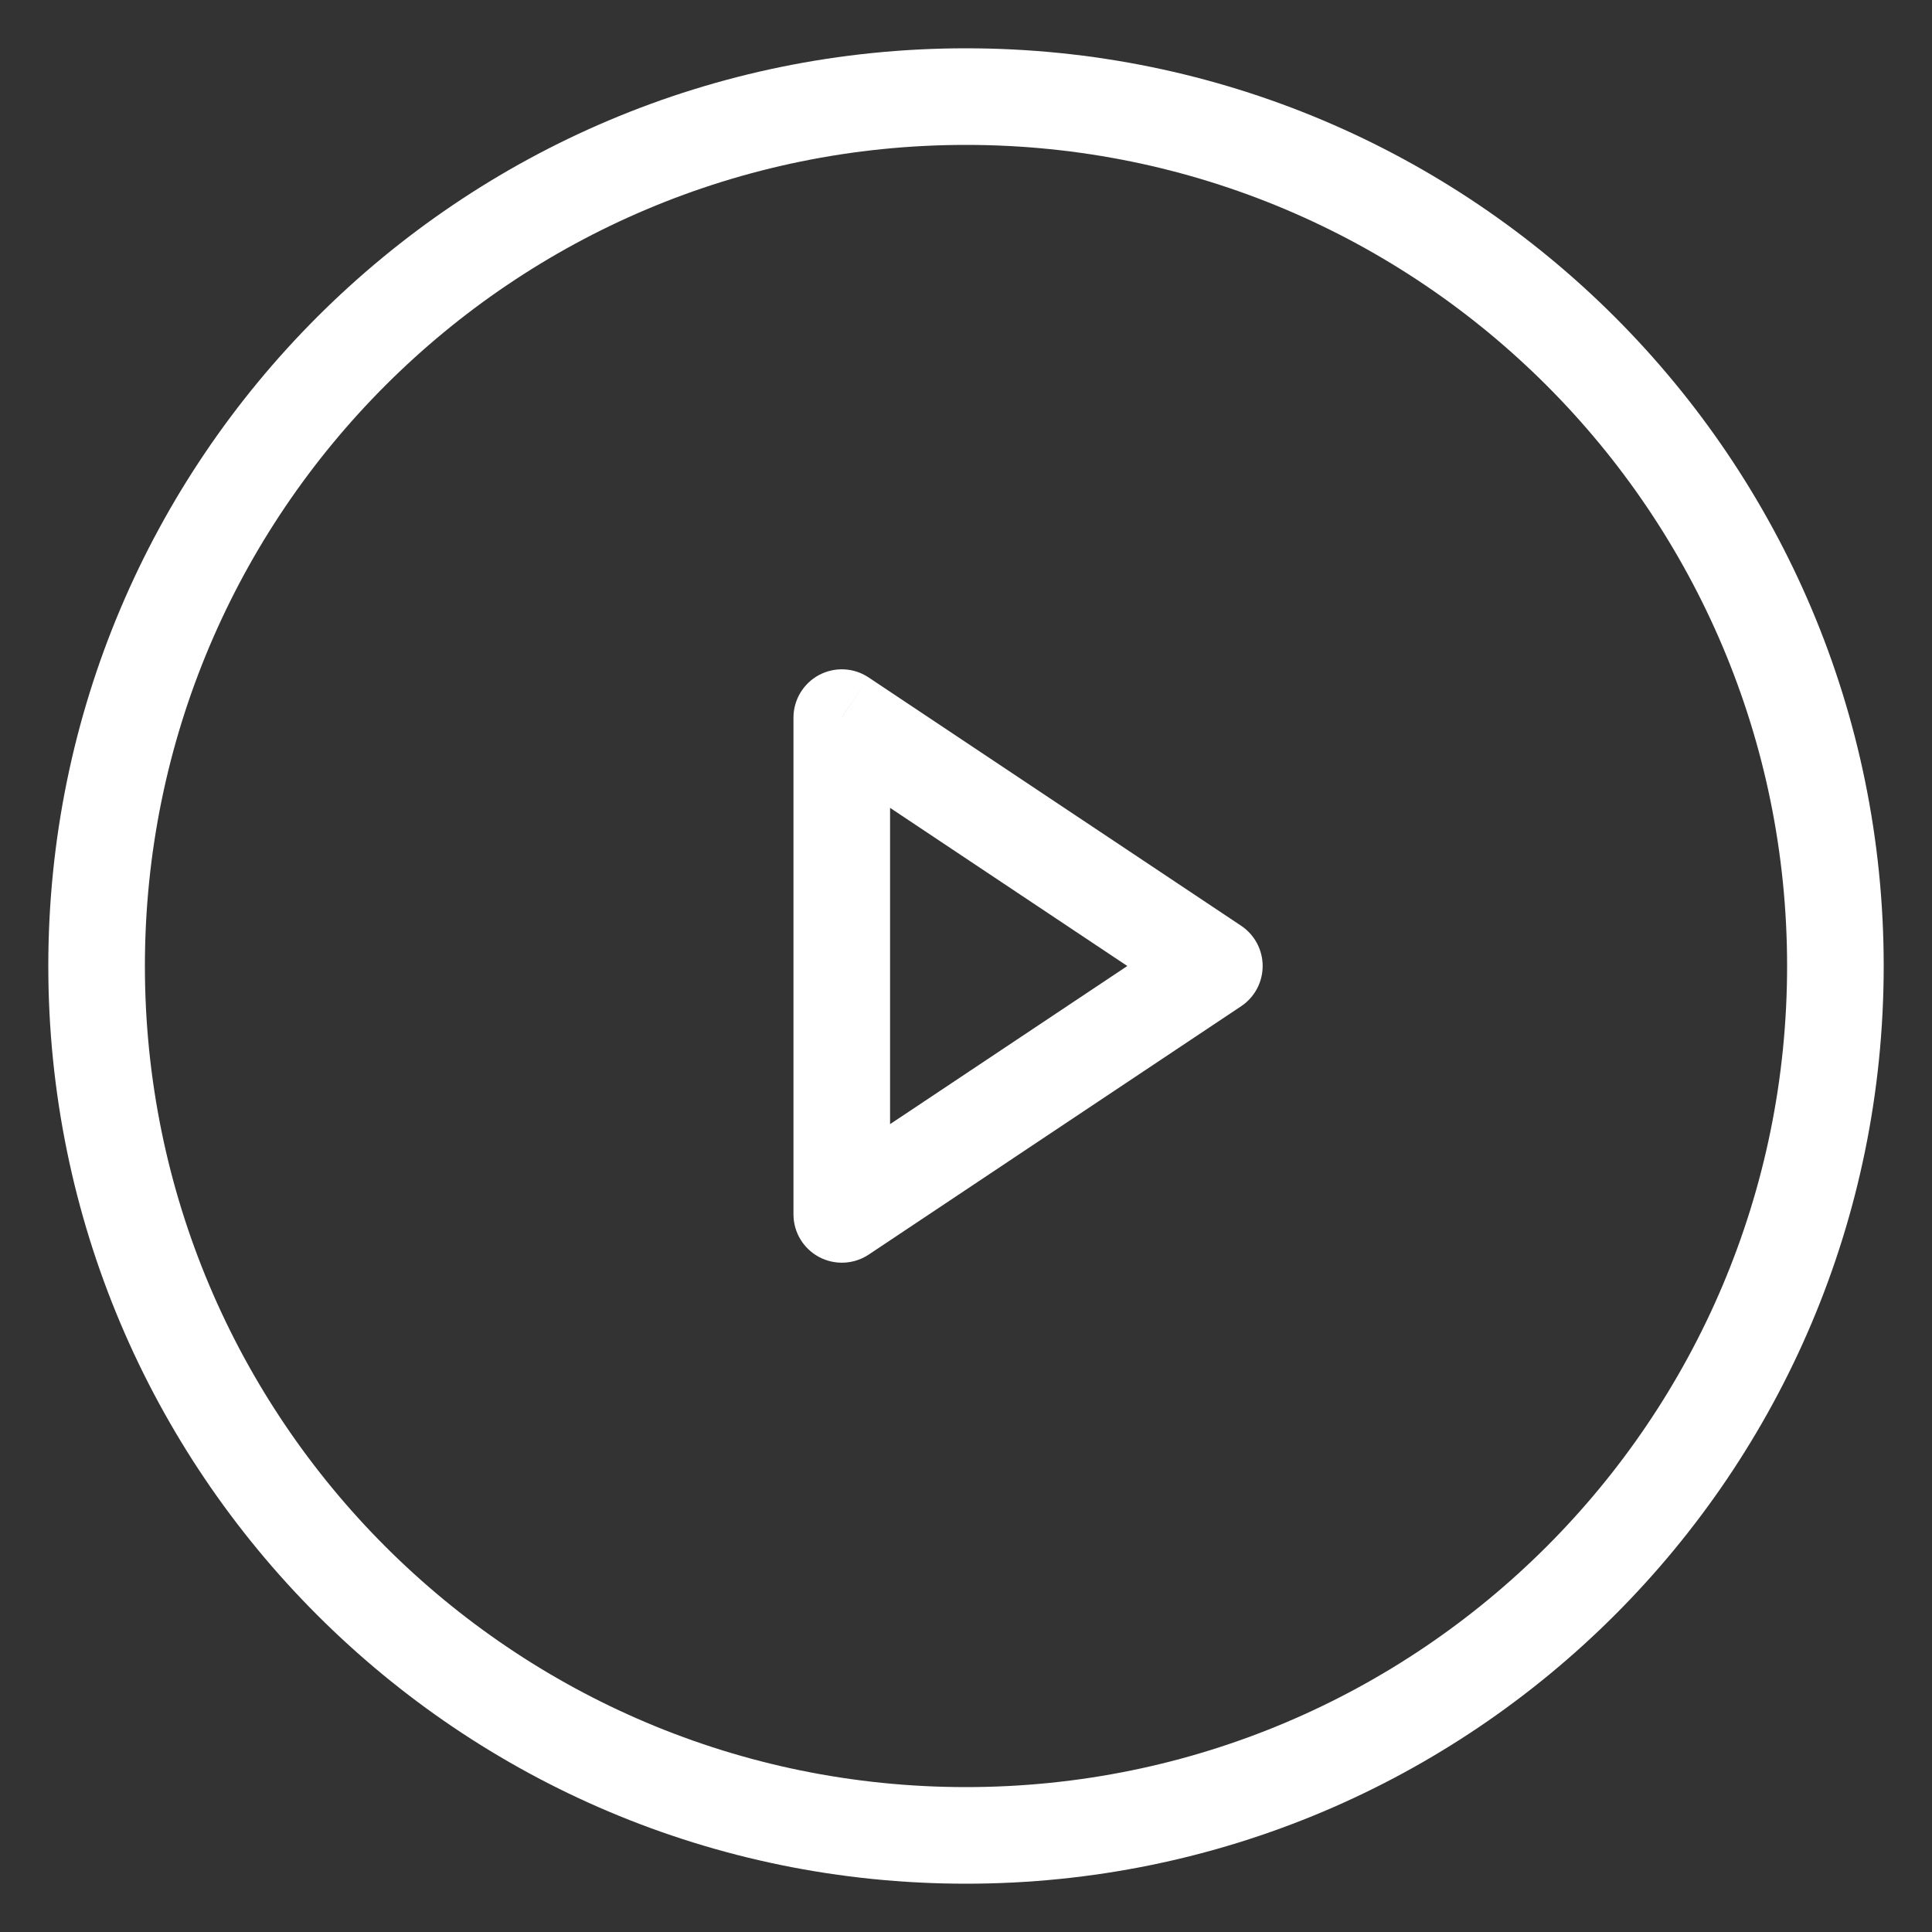 <svg width="20" height="20" viewBox="0 0 20 20" fill="none" xmlns="http://www.w3.org/2000/svg">
<rect x="0" y="0" width="20" height="20" fill="#333333" stroke="none"/>
<path d="M8.714 7.429L8.992 7.013C8.838 6.91 8.641 6.901 8.478 6.988C8.316 7.075 8.214 7.244 8.214 7.429H8.714ZM8.714 12.571H8.214C8.214 12.756 8.316 12.925 8.478 13.012C8.641 13.099 8.838 13.09 8.992 12.988L8.714 12.571ZM12.571 10L12.849 10.416C12.988 10.323 13.071 10.167 13.071 10C13.071 9.833 12.988 9.677 12.849 9.584L12.571 10ZM10 18.5C5.306 18.5 1.5 14.694 1.5 10H0.5C0.5 15.247 4.753 19.5 10 19.5V18.5ZM18.5 10C18.5 14.694 14.694 18.5 10 18.5V19.5C15.247 19.5 19.5 15.247 19.5 10H18.5ZM10 1.5C14.694 1.5 18.5 5.306 18.5 10H19.5C19.5 4.753 15.247 0.5 10 0.5V1.5ZM10 0.5C4.753 0.5 0.5 4.753 0.5 10H1.5C1.5 5.306 5.306 1.5 10 1.5V0.5ZM8.214 7.429V12.571H9.214V7.429H8.214ZM8.992 12.988L12.849 10.416L12.294 9.584L8.437 12.155L8.992 12.988ZM12.849 9.584L8.992 7.013L8.437 7.845L12.294 10.416L12.849 9.584Z" fill="white"/>
</svg>
